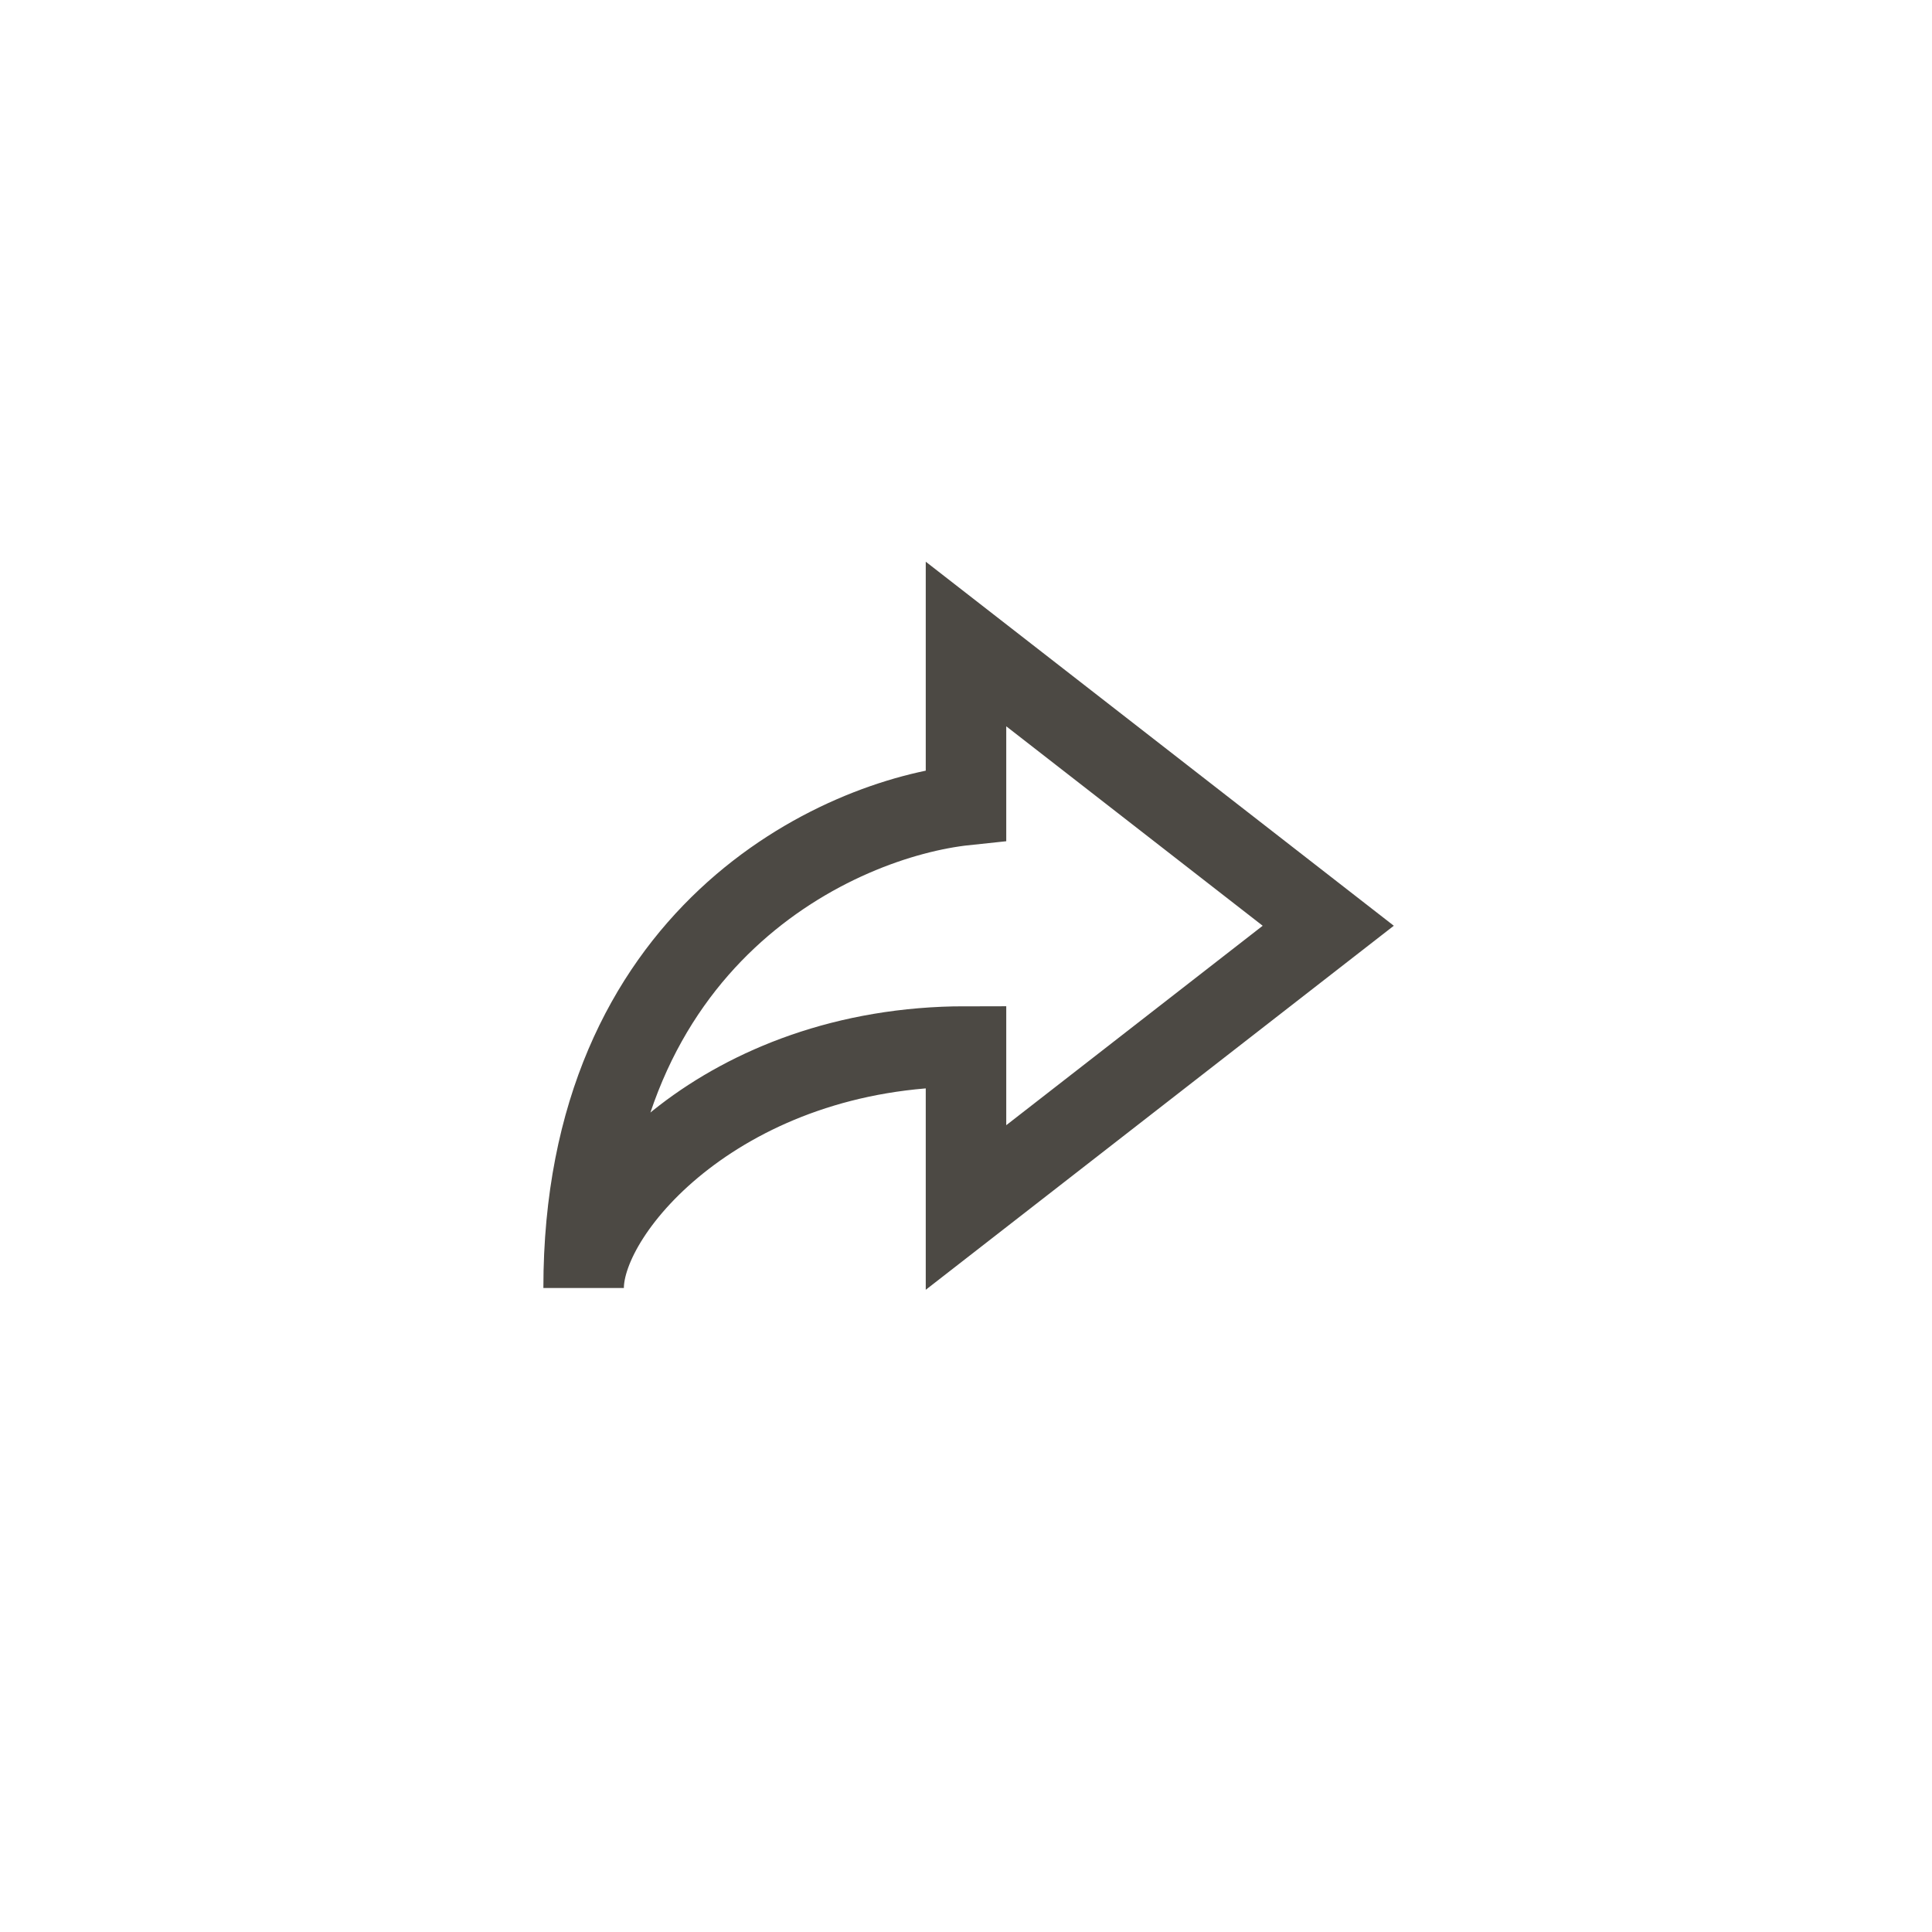 <svg width="48" height="48" viewBox="0 0 48 48" fill="none" xmlns="http://www.w3.org/2000/svg">
<path d="M14.5 32C14.5 23.2 20.833 20.333 24 20V16L33 23L24 30V26C18 26 14.5 30 14.5 32Z" stroke="#4C4944" stroke-width="2"/>
</svg>
